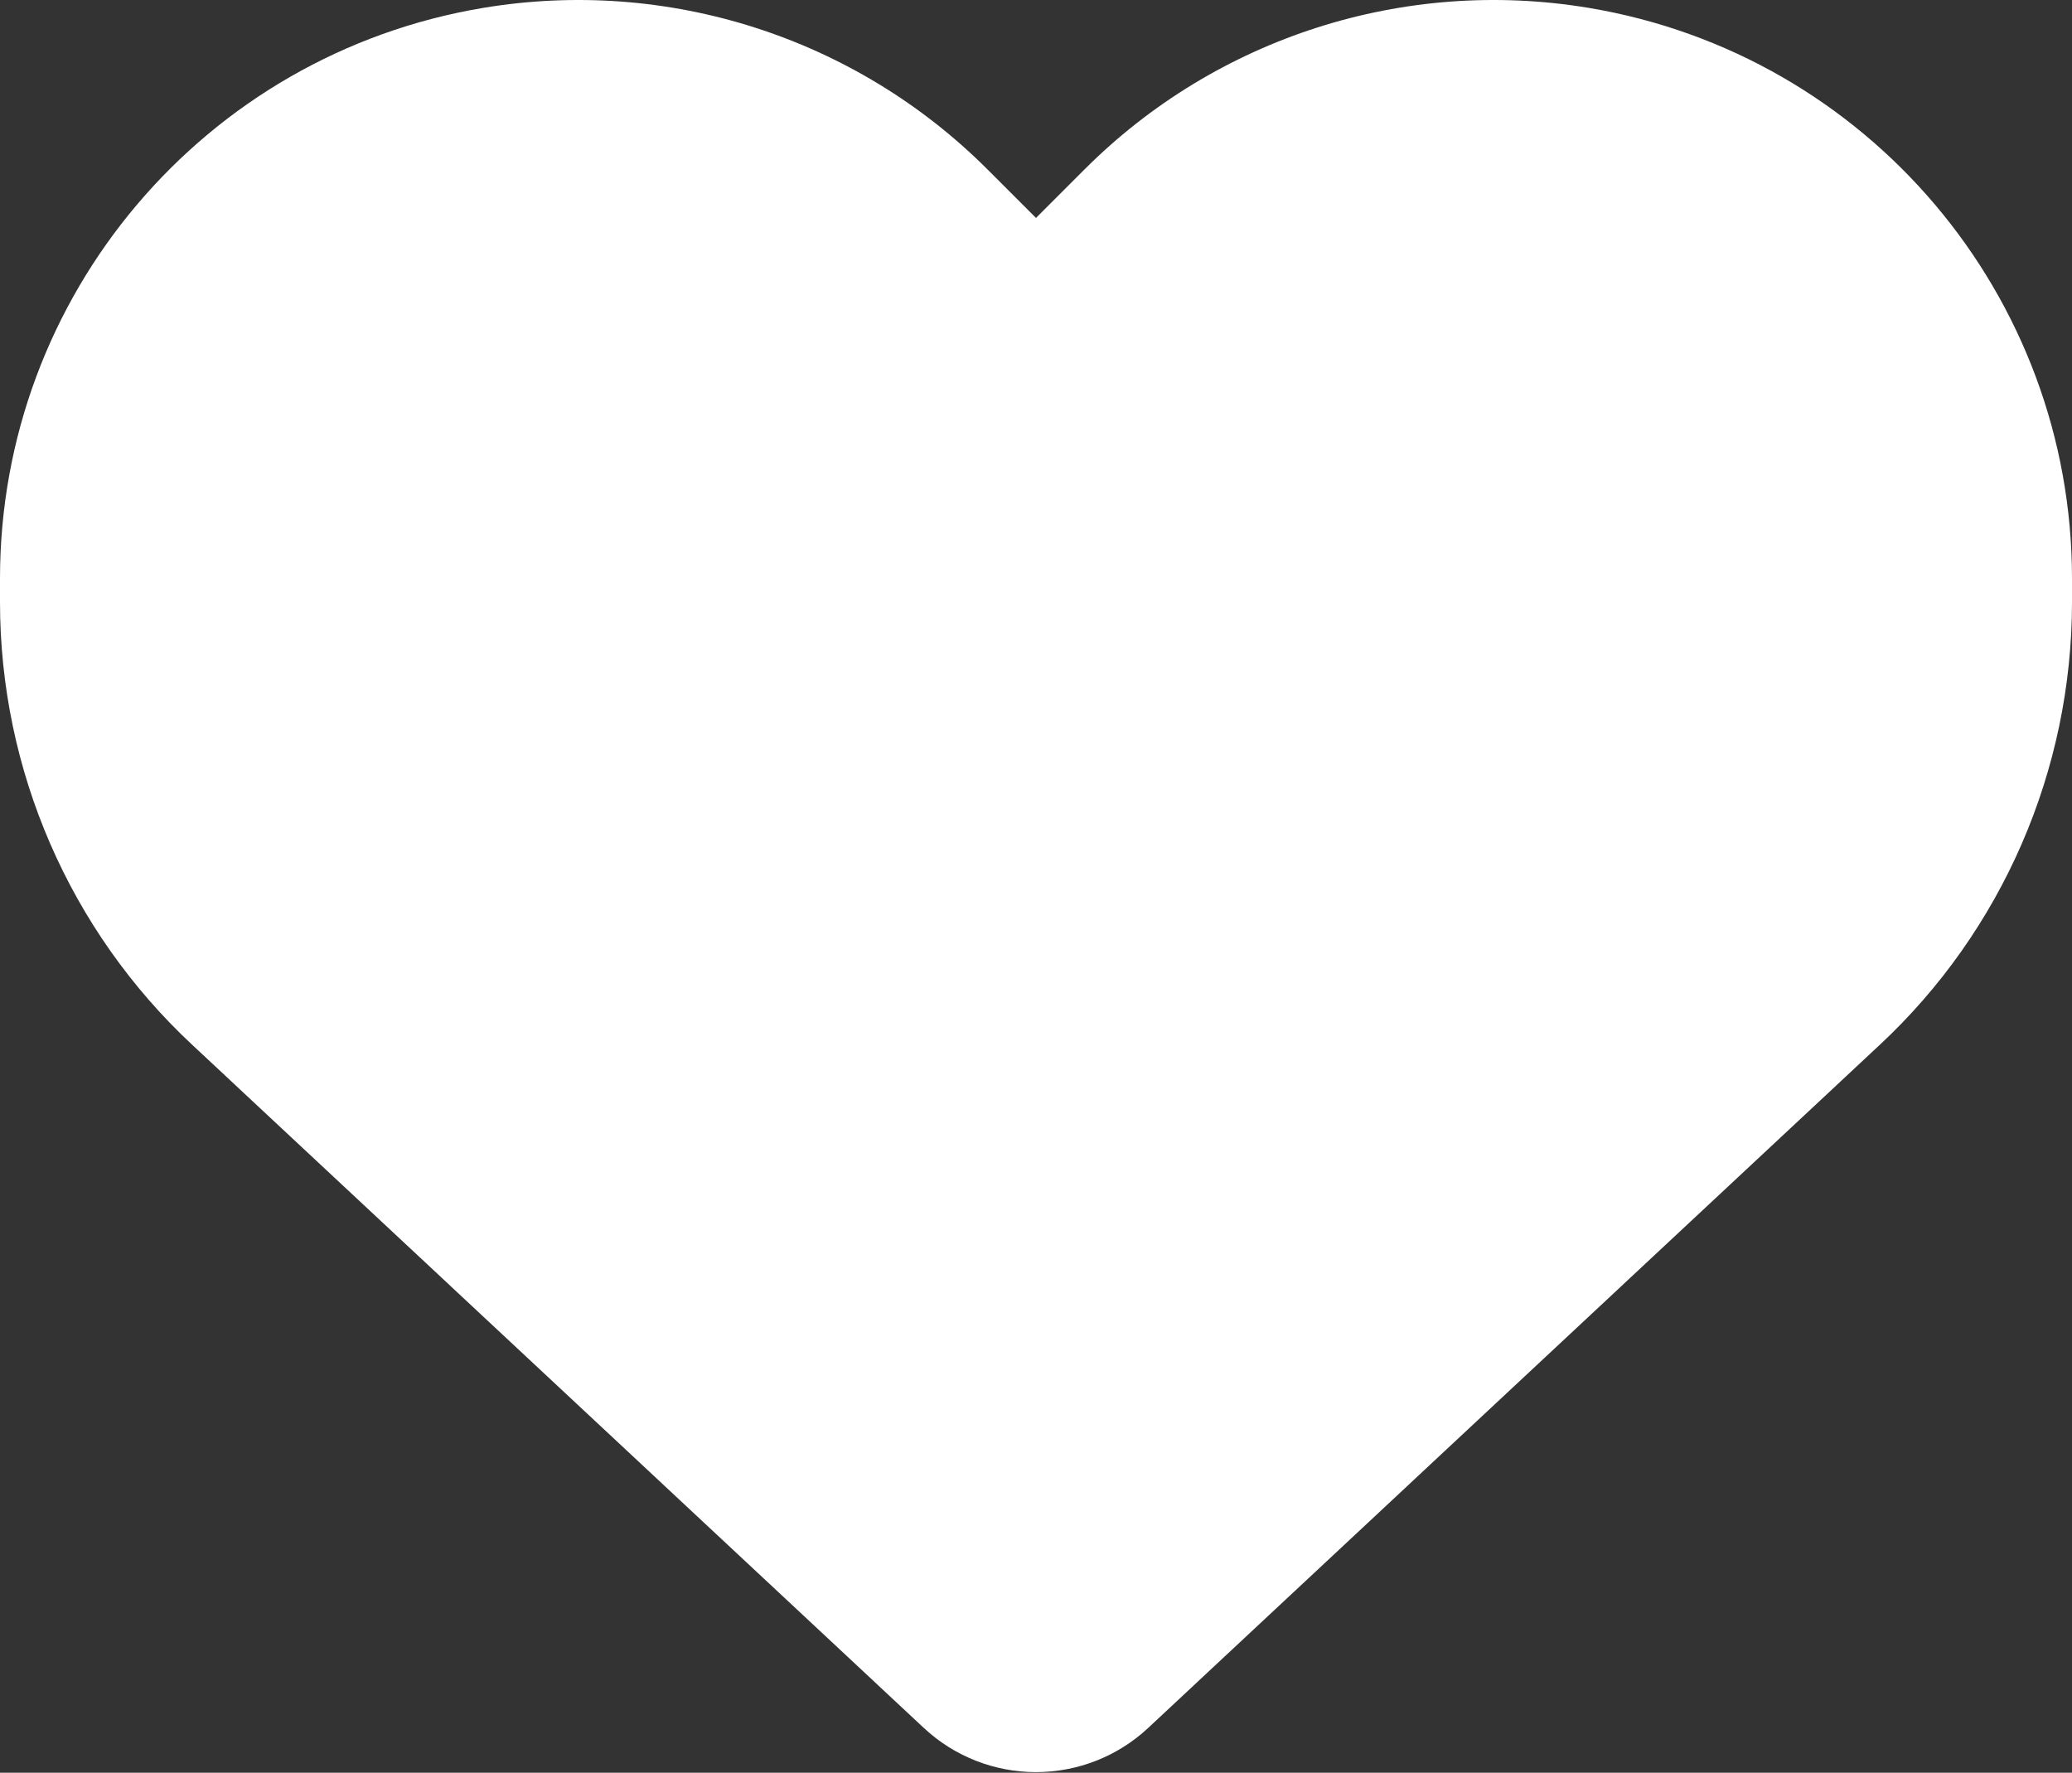 <svg width="512" height="438" viewBox="0 0 512 438" fill="none" xmlns="http://www.w3.org/2000/svg">
<rect x="0" y="0" width="512" height="438" fill="#333333" stroke="none"/>
<path d="M47.6 258.249L228.3 426.949C235.8 433.949 245.7 437.849 256 437.849C266.3 437.849 276.2 433.949 283.7 426.949L464.4 258.249C494.8 229.949 512 190.249 512 148.749V142.949C512 73.049 461.5 13.449 392.6 1.949C347 -5.651 300.6 9.249 268 41.849L256 53.849L244 41.849C211.4 9.249 165 -5.651 119.4 1.949C50.5 13.449 0 73.049 0 142.949V148.749C0 190.249 17.2 229.949 47.6 258.249Z" fill="white"/>
</svg>
